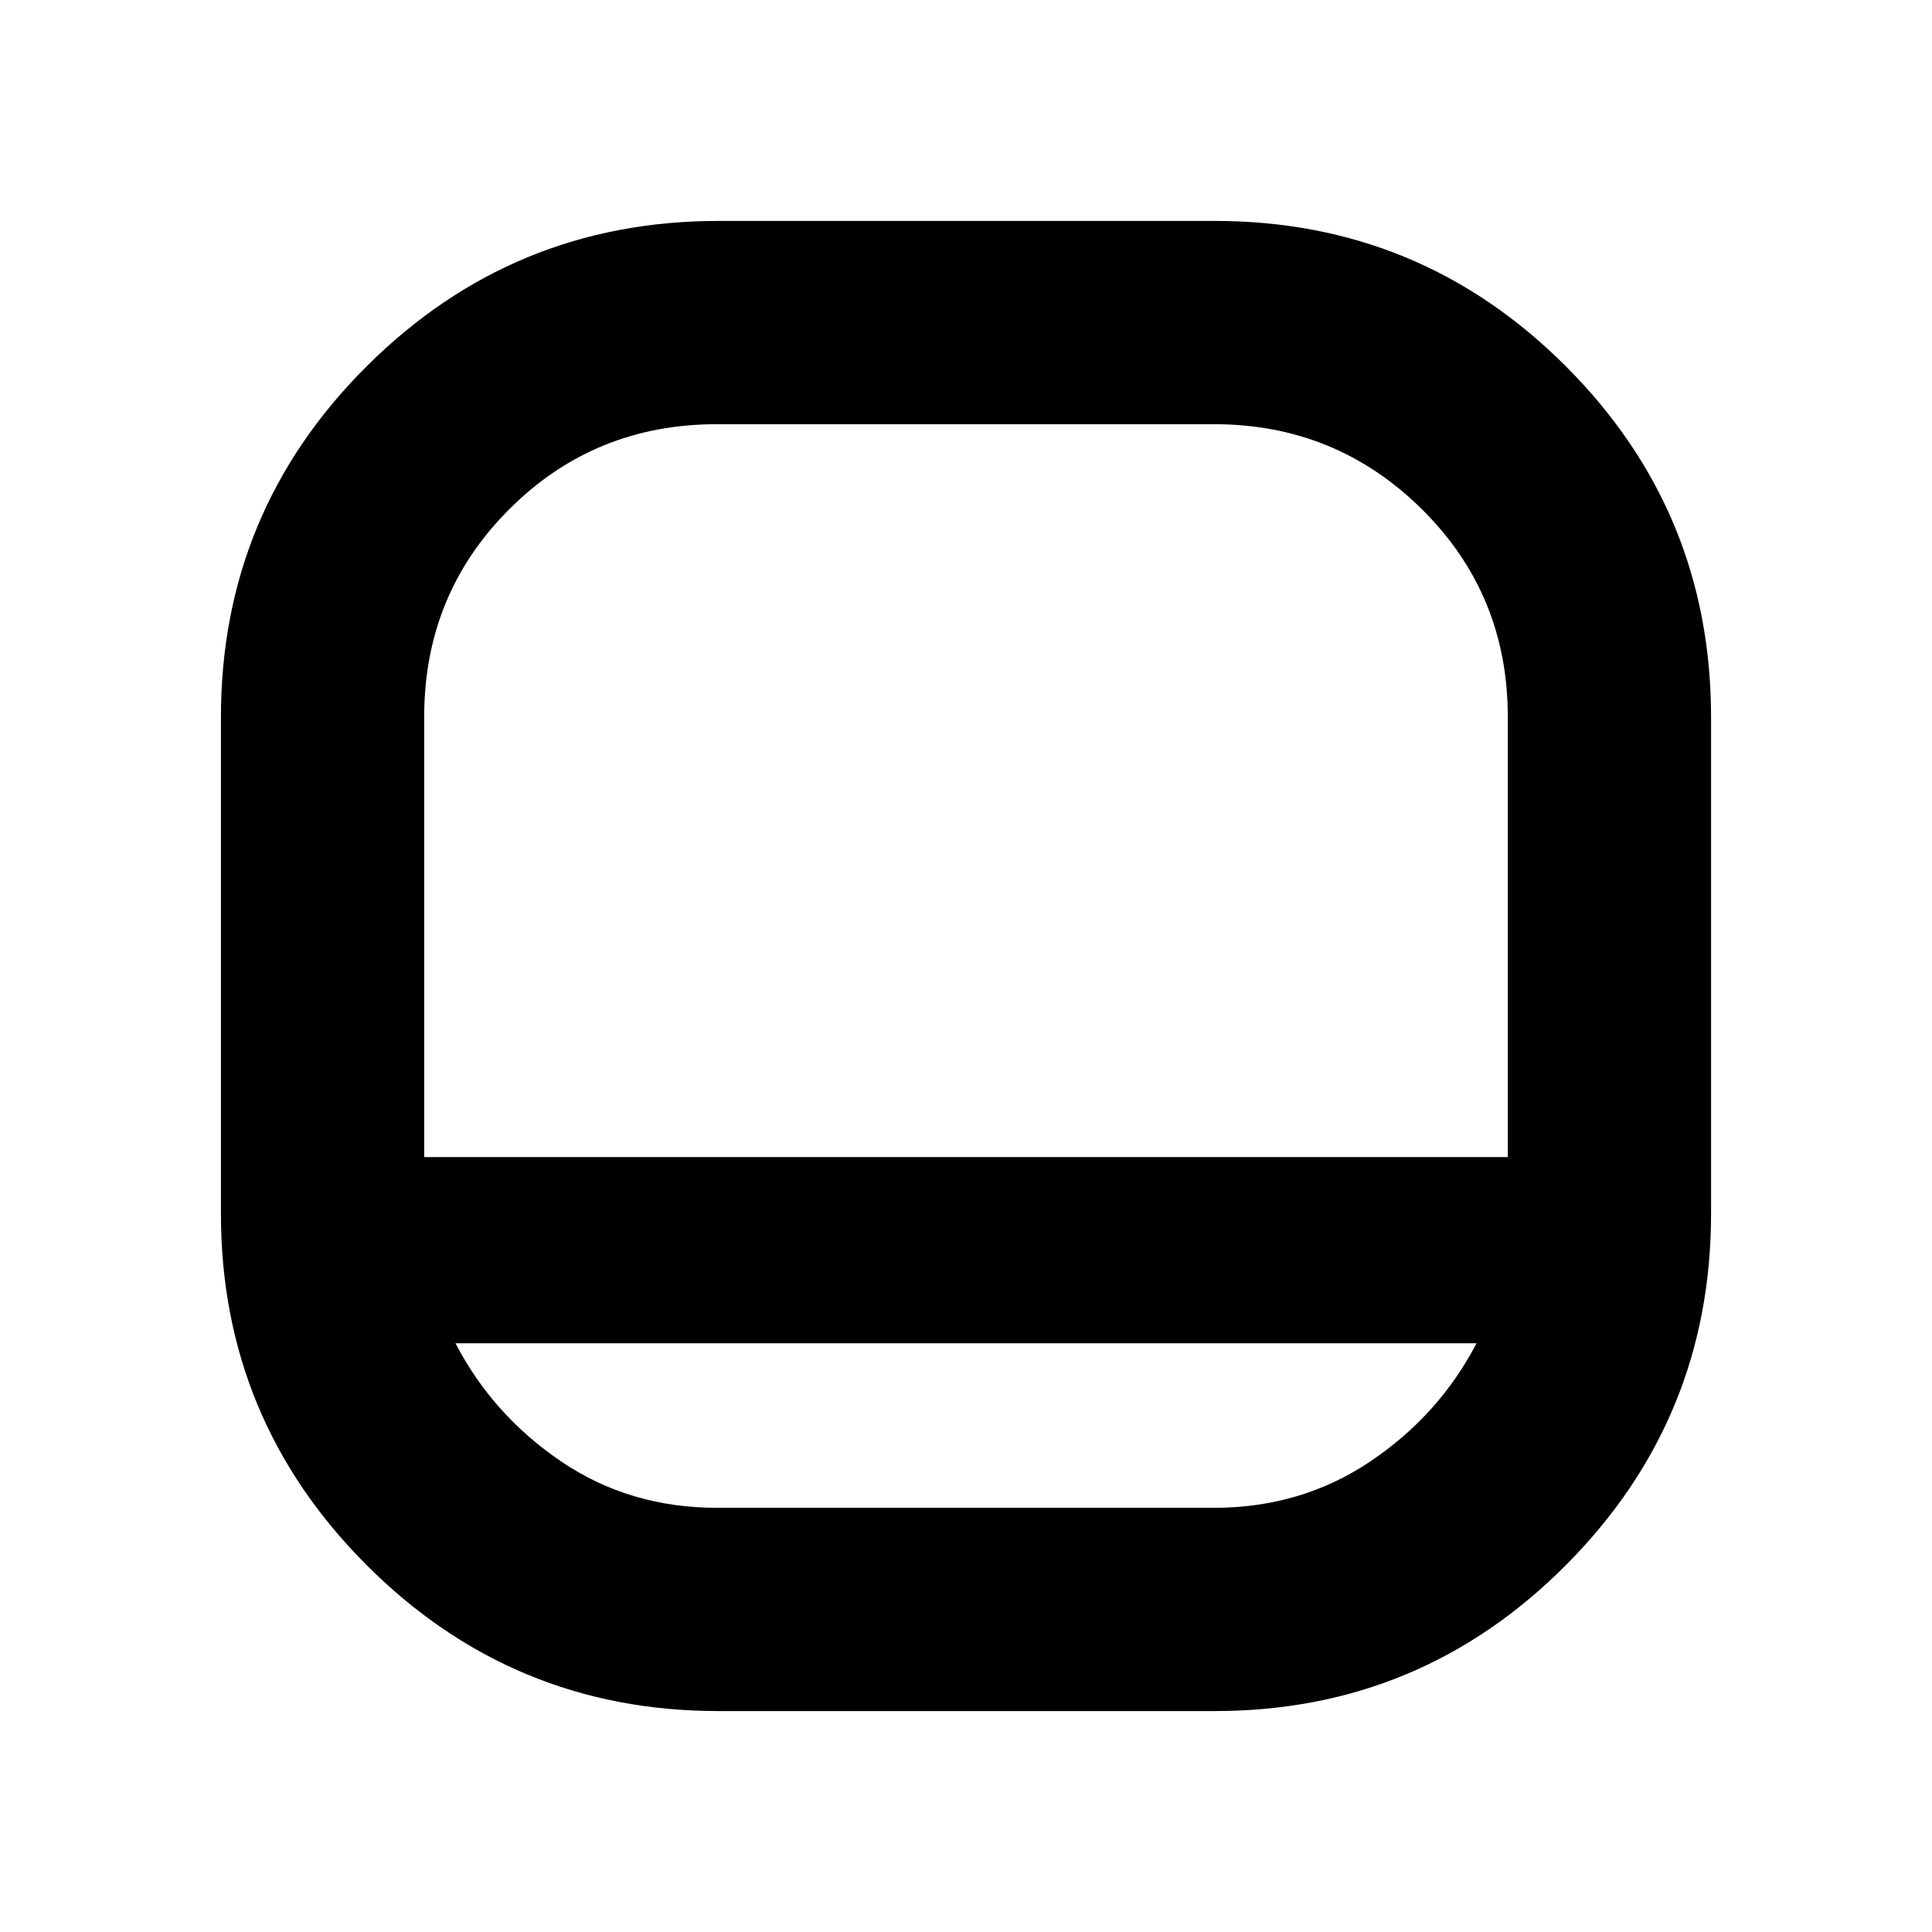 <svg xmlns="http://www.w3.org/2000/svg" height="24" viewBox="0 -960 960 960" width="24"><path d="M356.96-109.78q-102.26 0-174.72-72.46t-72.46-174.72v-246.63q0-102.26 72.46-174.44 72.46-72.19 174.72-72.19h246.63q102.26 0 174.44 72.19 72.19 72.18 72.19 174.44v246.63q0 102.26-72.19 174.72-72.18 72.46-174.44 72.46H356.96ZM210.78-385.04h538.44v-218.74q0-60.92-42.68-103.18-42.69-42.26-103.32-42.26h-247q-60.92 0-103.18 42.26-42.26 42.26-42.26 103.18v218.74Zm15.55 92.52q18.6 35.74 52.56 58.74t77.33 23h247q43.37 0 77.61-23t52.84-58.74H226.33ZM480-385.04Z"/></svg>